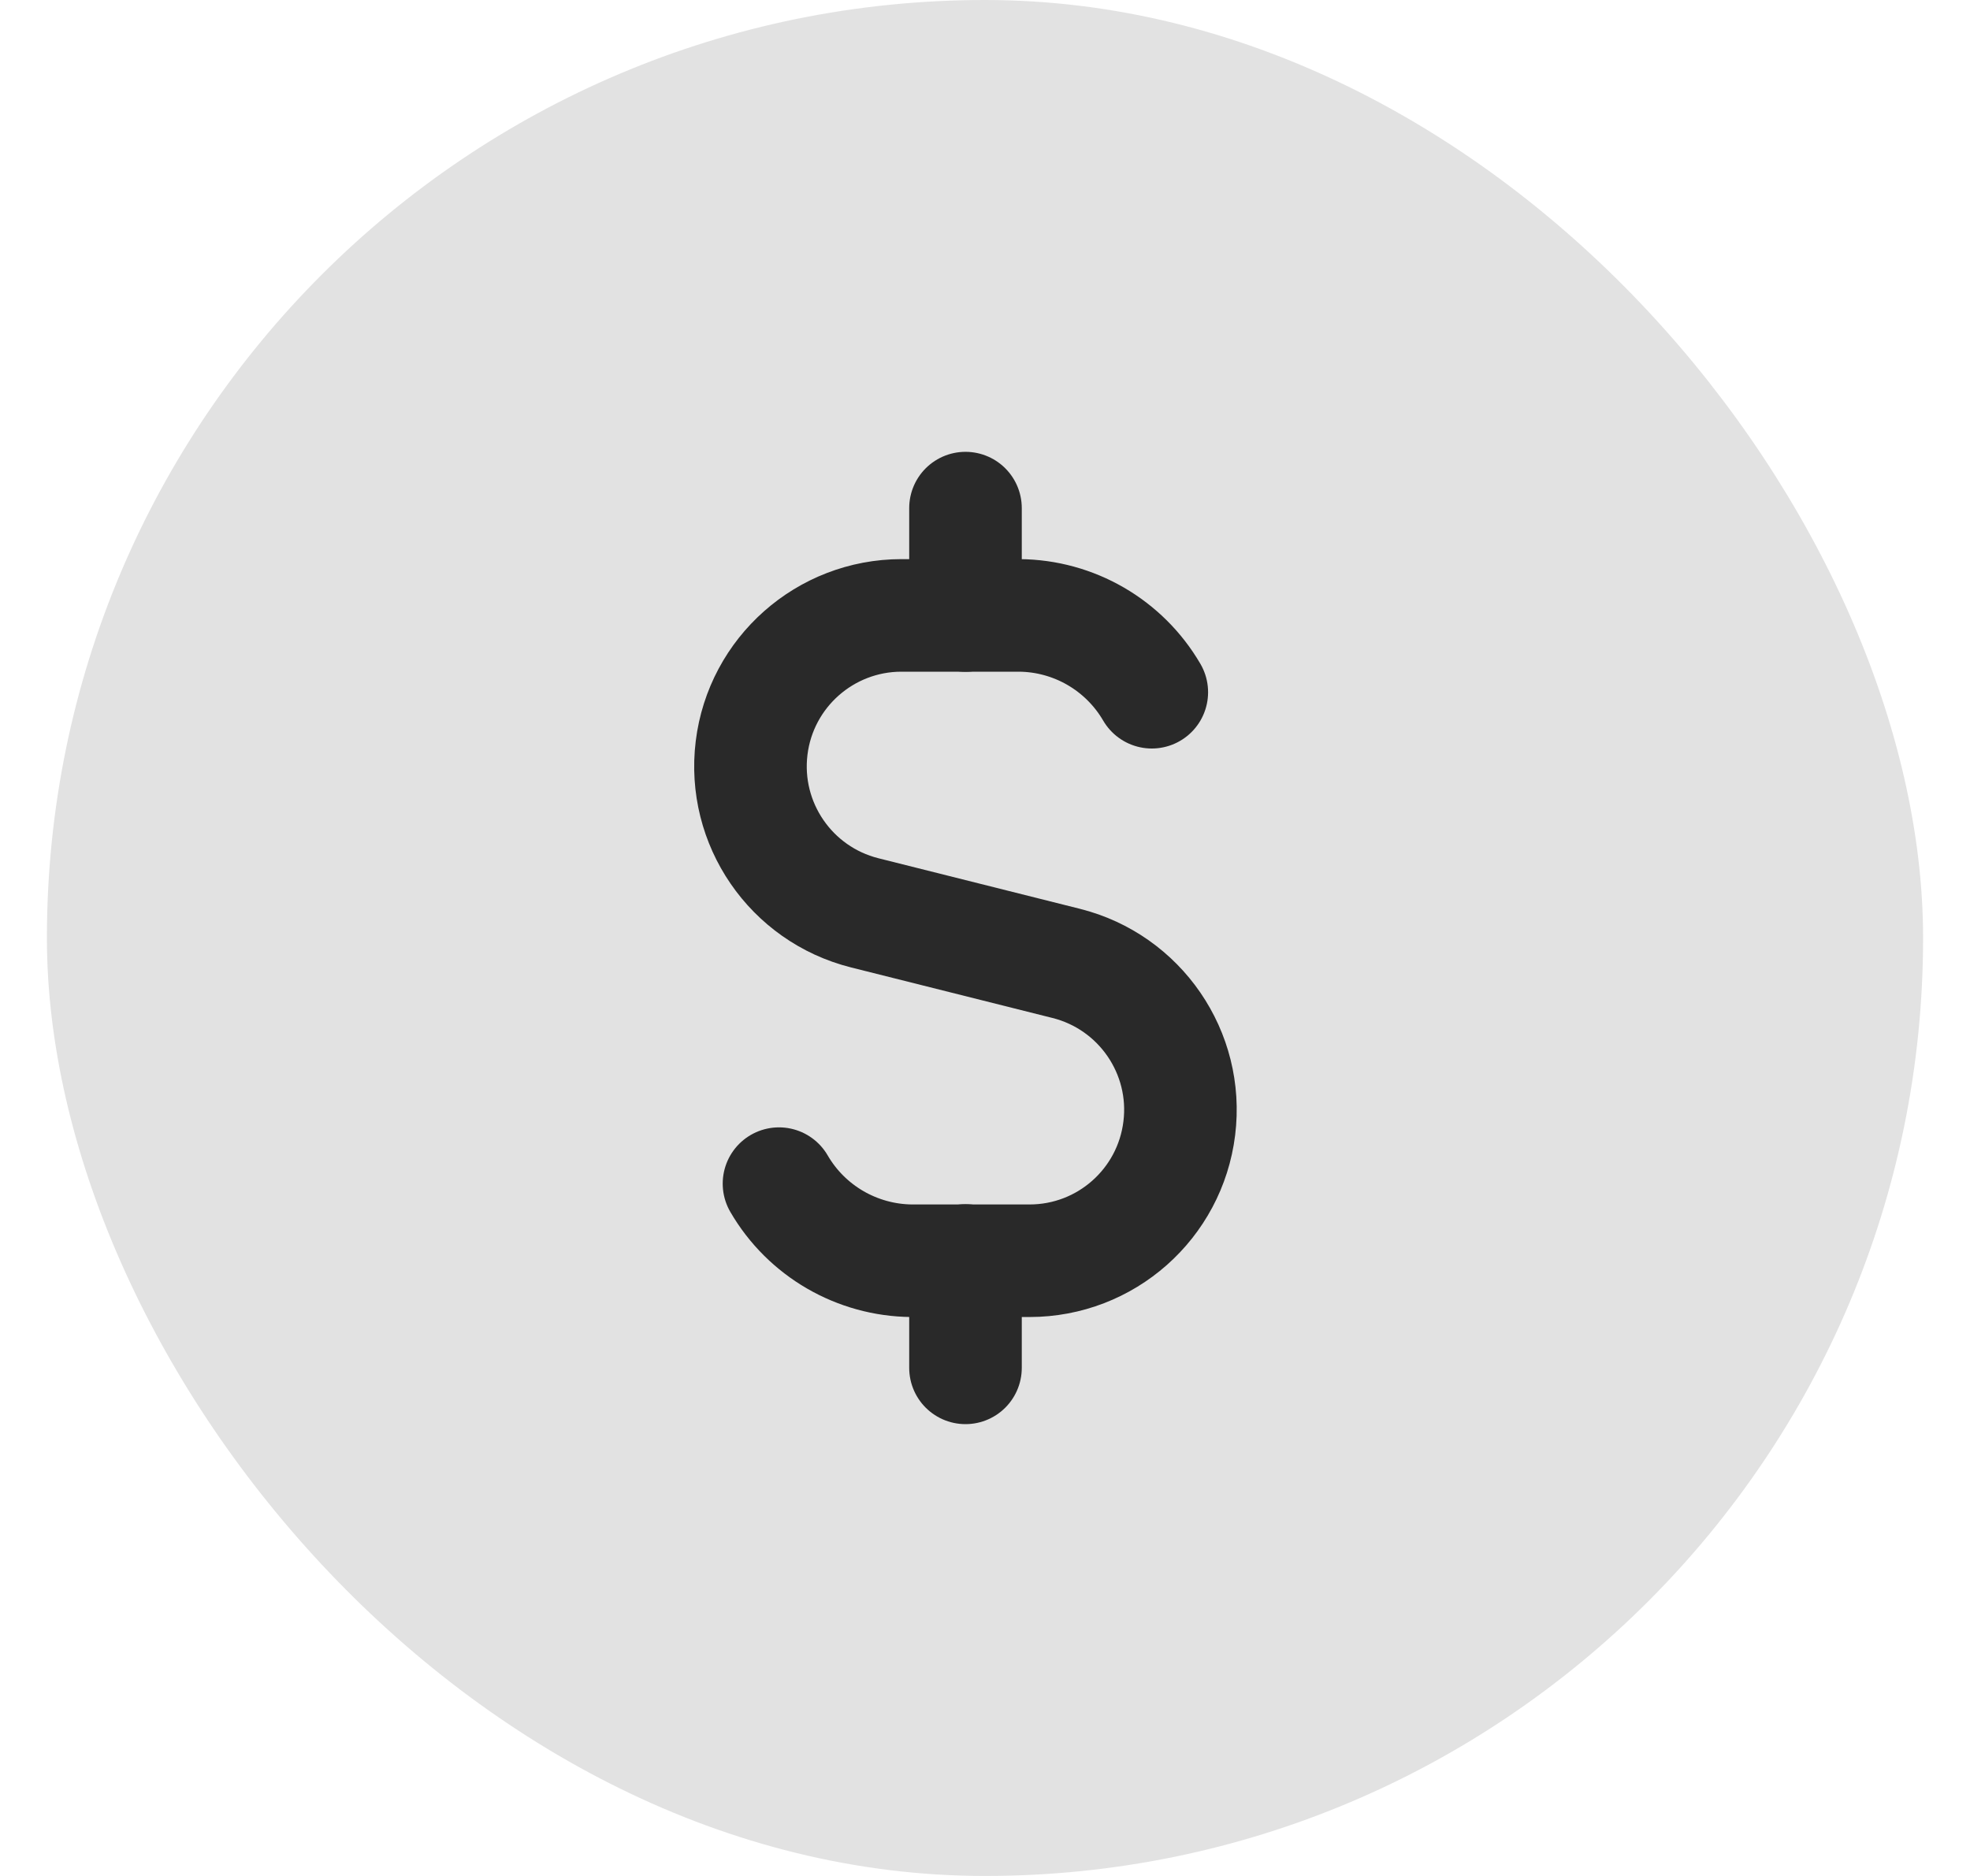 <svg width="21" height="20" viewBox="0 0 21 20" fill="none" xmlns="http://www.w3.org/2000/svg">
<rect x="0.5" width="20" height="20" rx="10" fill="#E2E2E2"/>
<path d="M10.292 6.562V5.417" stroke="#292929" stroke-width="1.2" stroke-linecap="round" stroke-linejoin="round"/>
<path d="M10.292 13.438V14.583" stroke="#292929" stroke-width="1.2" stroke-linecap="round" stroke-linejoin="round"/>
<path d="M8.304 12.619C8.597 13.124 9.136 13.436 9.719 13.441H10.975C11.788 13.441 12.472 12.835 12.571 12.029C12.671 11.223 12.153 10.469 11.366 10.271L9.218 9.732C8.43 9.534 7.913 8.78 8.012 7.974C8.111 7.168 8.796 6.562 9.608 6.561H10.864C11.447 6.565 11.984 6.876 12.278 7.38" stroke="#292929" stroke-width="1.2" stroke-linecap="round" stroke-linejoin="round"/>
</svg>
